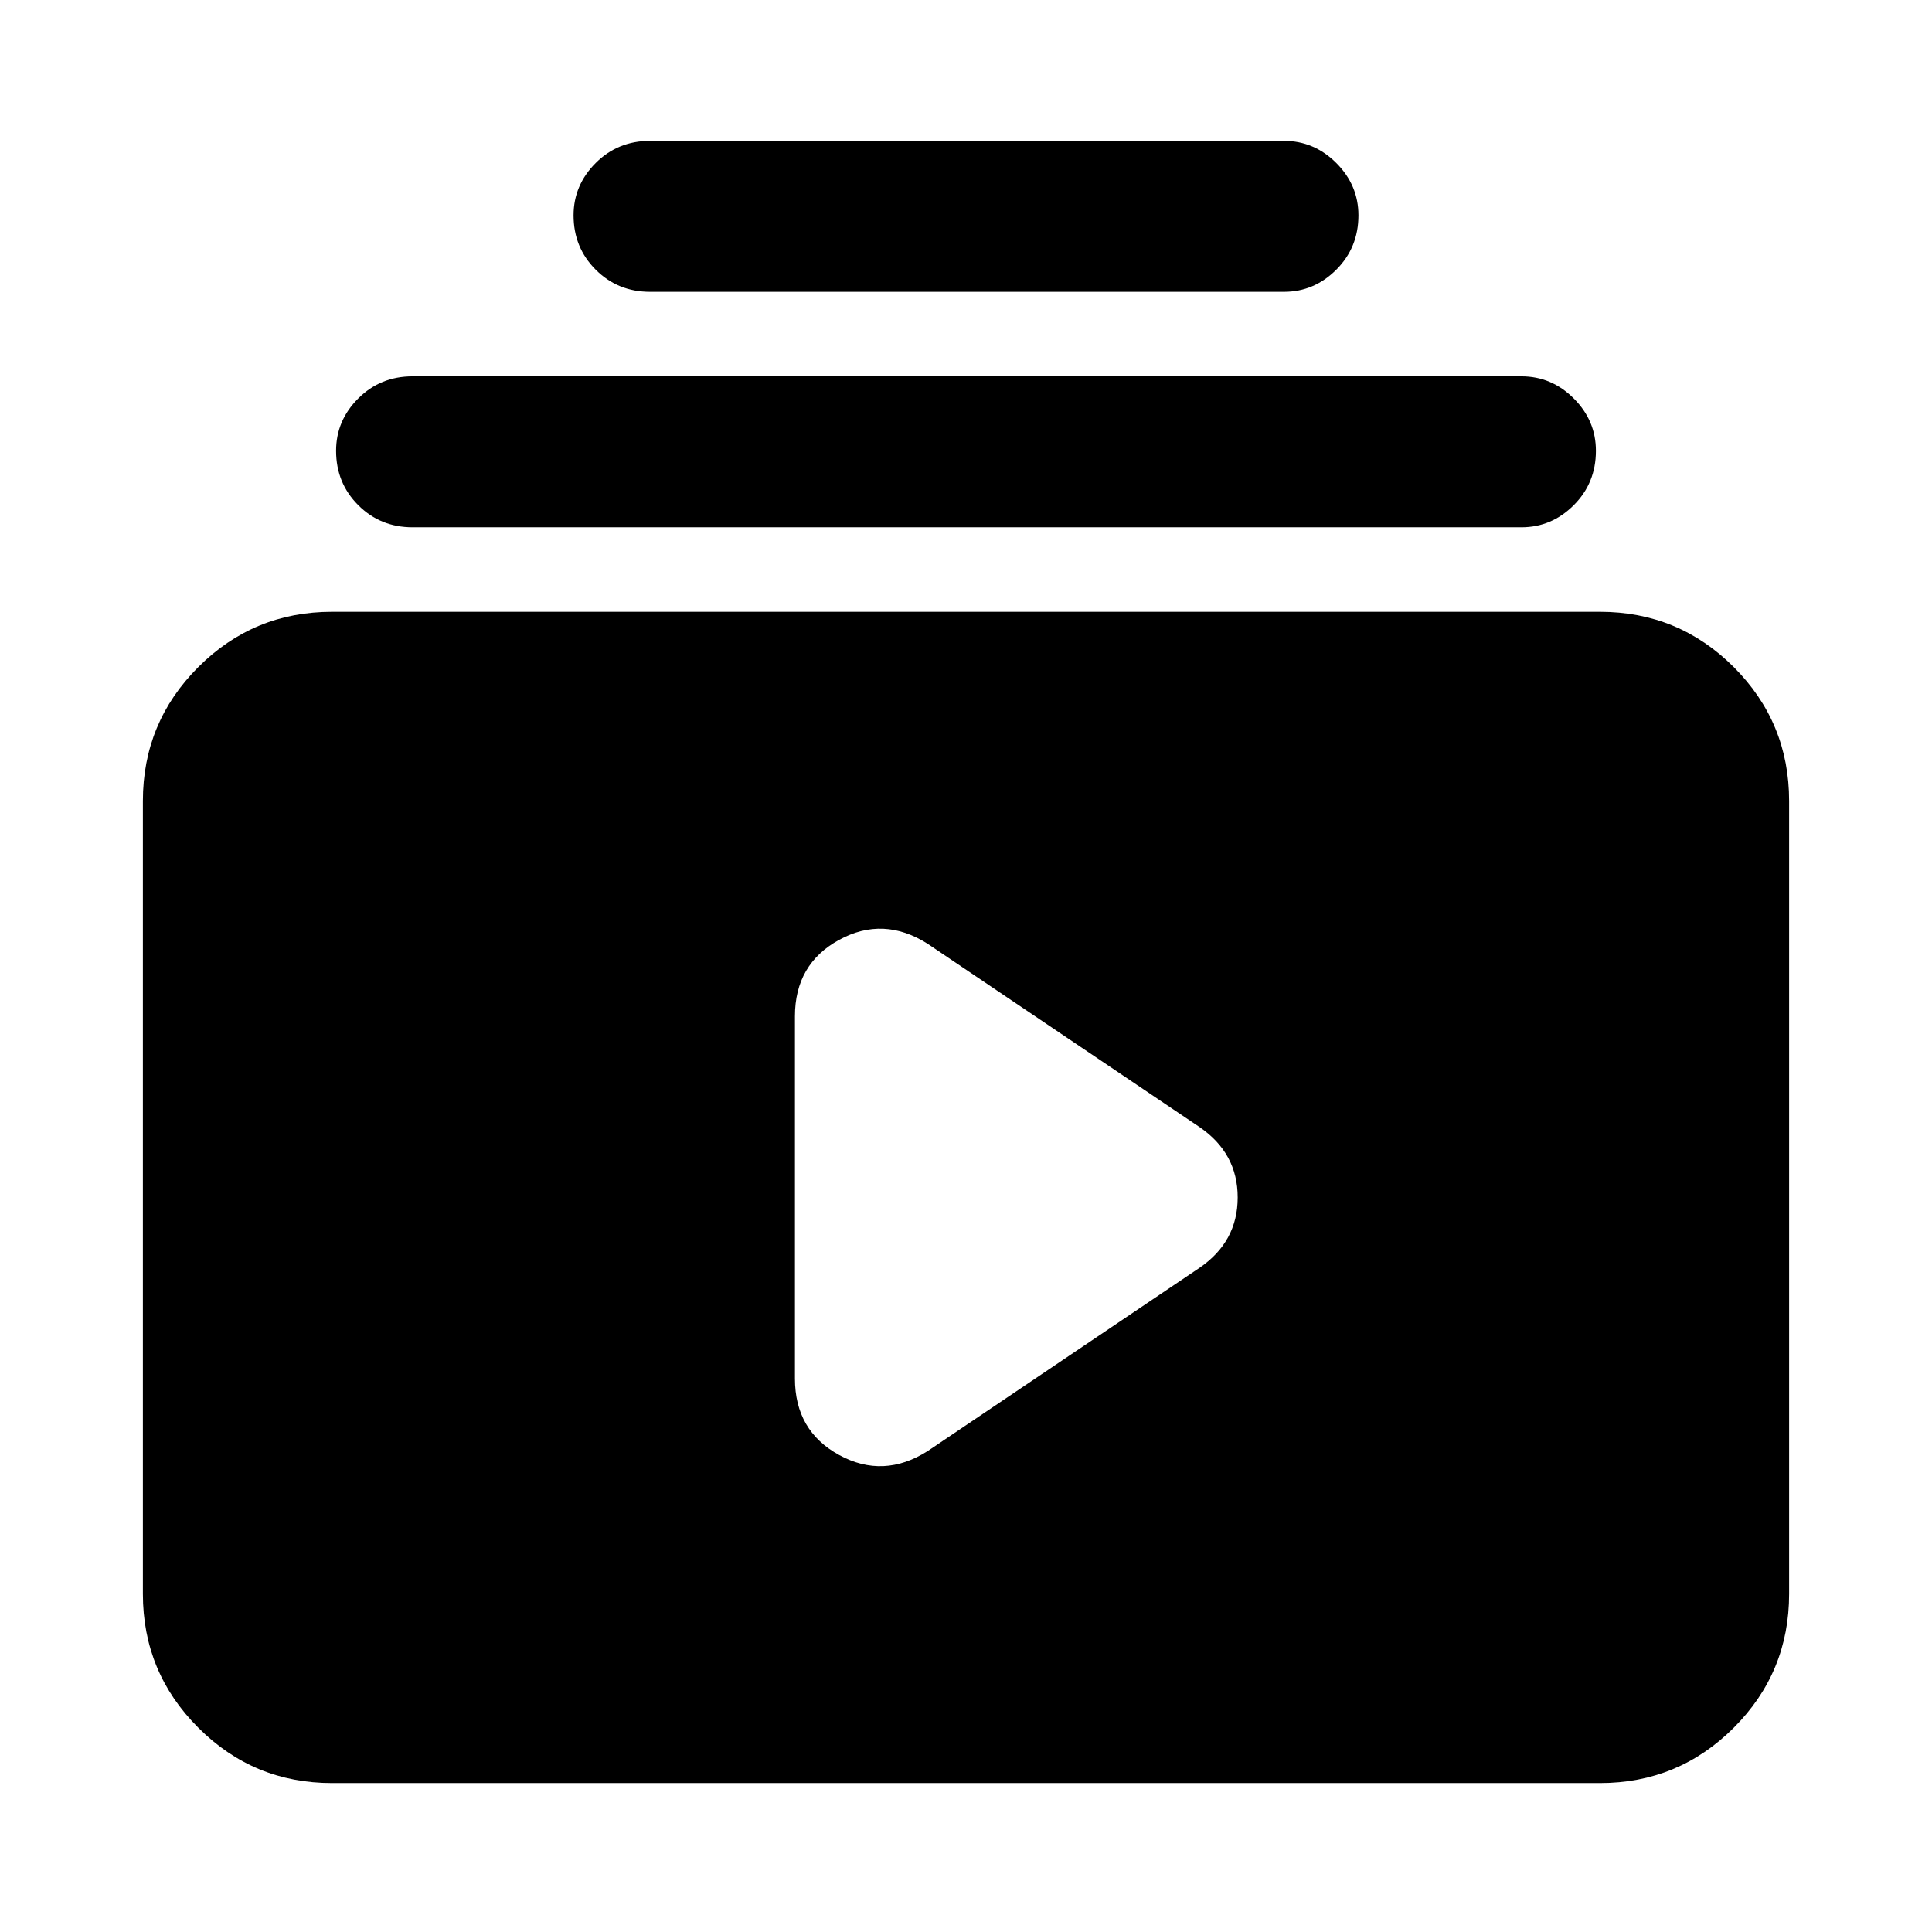<svg xmlns="http://www.w3.org/2000/svg" height="24" width="24"><path d="M8.075 3.625Q7.675 3.625 7.4 3.35Q7.125 3.075 7.125 2.675Q7.125 2.3 7.4 2.025Q7.675 1.75 8.075 1.75H15.95Q16.325 1.75 16.6 2.025Q16.875 2.3 16.875 2.675Q16.875 3.075 16.6 3.35Q16.325 3.625 15.95 3.625ZM5.125 6.55Q4.725 6.55 4.45 6.275Q4.175 6 4.175 5.6Q4.175 5.225 4.45 4.95Q4.725 4.675 5.125 4.675H18.9Q19.275 4.675 19.55 4.95Q19.825 5.225 19.825 5.6Q19.825 6 19.55 6.275Q19.275 6.55 18.9 6.55ZM4.125 22.15Q3.15 22.15 2.463 21.462Q1.775 20.775 1.775 19.8V9.95Q1.775 8.975 2.463 8.287Q3.15 7.6 4.125 7.6H19.875Q20.85 7.6 21.538 8.287Q22.225 8.975 22.225 9.95V19.8Q22.225 20.775 21.538 21.462Q20.85 22.15 19.875 22.15ZM11.525 18.025 14.9 15.75Q15.375 15.425 15.375 14.875Q15.375 14.325 14.9 14L11.525 11.725Q10.975 11.375 10.425 11.675Q9.875 11.975 9.875 12.625V17.125Q9.875 17.775 10.425 18.075Q10.975 18.375 11.525 18.025Z"/></svg>
